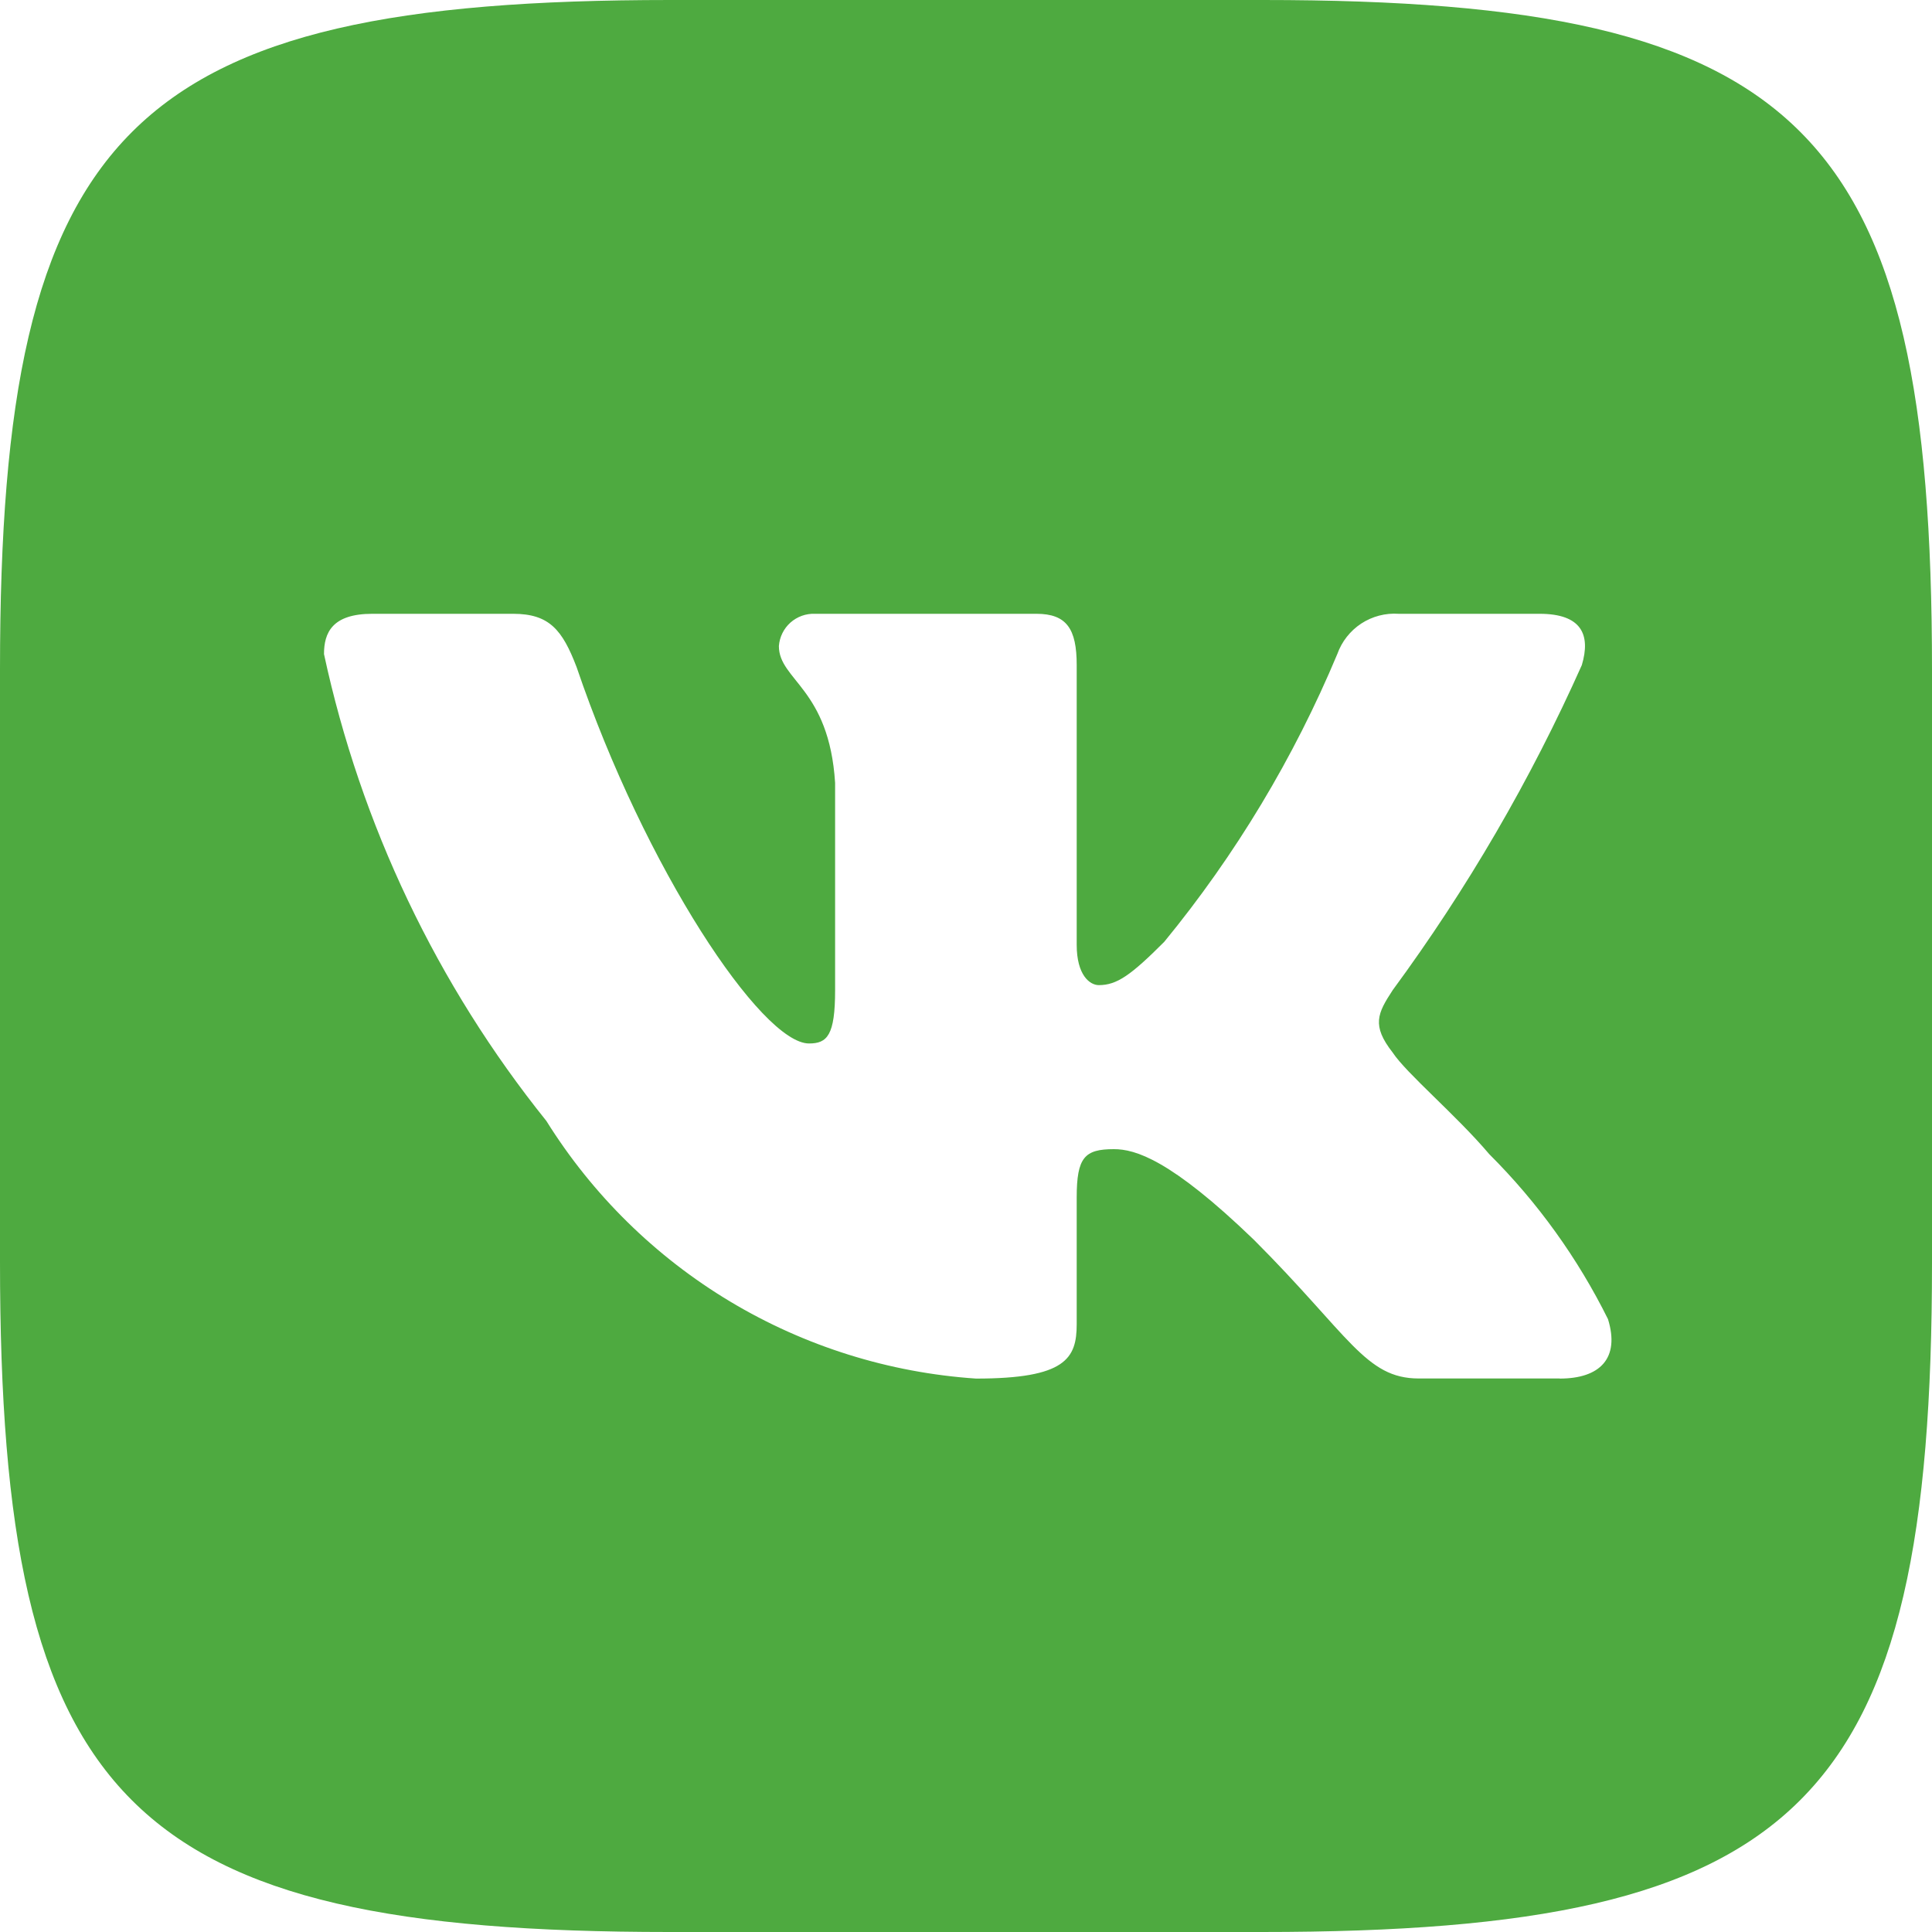 <svg width="40" height="40" viewBox="0 0 40 40" fill="none" xmlns="http://www.w3.org/2000/svg">
<path d="M26.146 0H13.874C2.666 0 0 2.666 0 13.854V26.126C0 37.332 2.646 40 13.854 40H26.126C37.332 40 40 37.354 40 26.146V13.874C40 2.666 37.354 0 26.146 0ZM32.292 28.54H29.374C28.27 28.54 27.938 27.646 25.958 25.666C24.23 24 23.5 23.792 23.062 23.792C22.458 23.792 22.292 23.958 22.292 24.792V27.416C22.292 28.126 22.062 28.542 20.208 28.542C18.409 28.421 16.664 27.874 15.117 26.947C13.571 26.02 12.267 24.738 11.312 23.208C9.047 20.388 7.47 17.078 6.708 13.542C6.708 13.104 6.874 12.708 7.708 12.708H10.624C11.374 12.708 11.644 13.042 11.938 13.812C13.354 17.98 15.77 21.604 16.75 21.604C17.126 21.604 17.29 21.438 17.29 20.5V16.208C17.166 14.25 16.126 14.084 16.126 13.376C16.14 13.189 16.225 13.015 16.365 12.89C16.505 12.766 16.687 12.7 16.874 12.708H21.458C22.084 12.708 22.292 13.02 22.292 13.77V19.562C22.292 20.188 22.562 20.396 22.75 20.396C23.126 20.396 23.416 20.188 24.104 19.5C25.582 17.698 26.789 15.69 27.688 13.54C27.78 13.282 27.954 13.061 28.183 12.91C28.413 12.76 28.685 12.689 28.958 12.708H31.876C32.75 12.708 32.936 13.146 32.75 13.77C31.689 16.147 30.376 18.403 28.834 20.5C28.52 20.98 28.394 21.23 28.834 21.792C29.124 22.23 30.146 23.084 30.834 23.896C31.834 24.893 32.664 26.047 33.292 27.312C33.542 28.124 33.124 28.542 32.292 28.542V28.54Z" fill="#4EAA40"/>
</svg>
